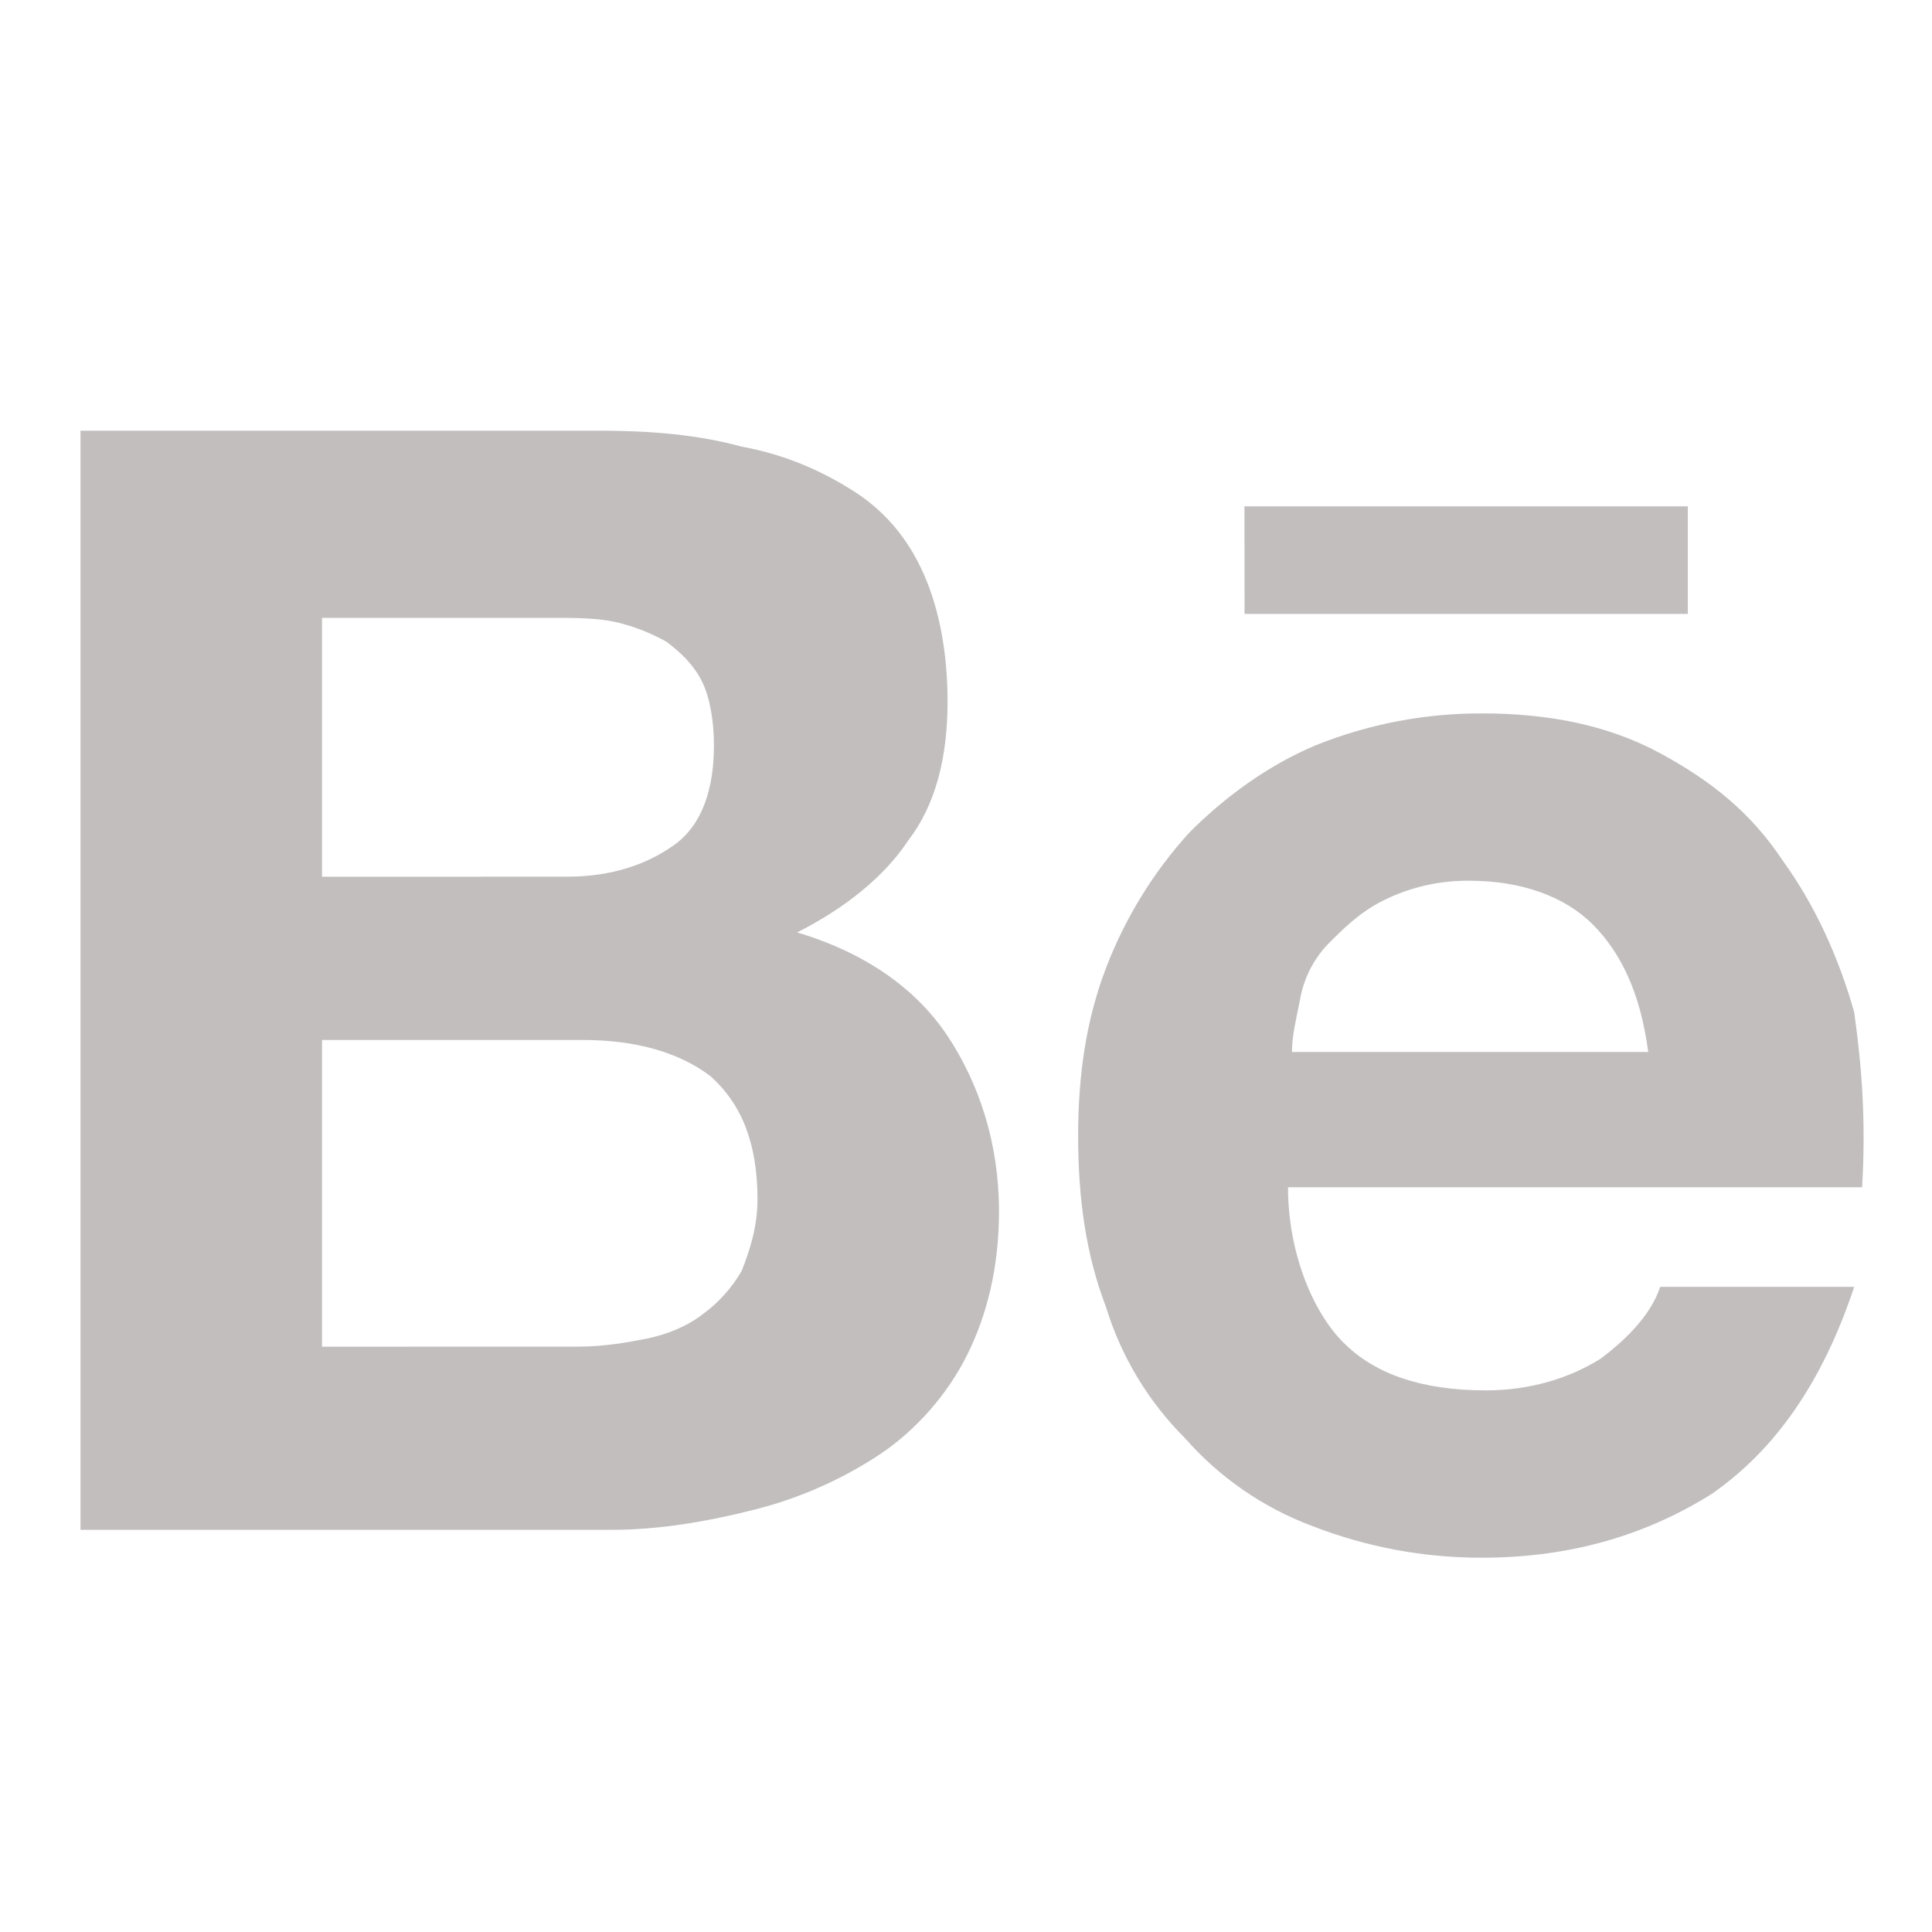 <svg width="50" height="50" viewBox="0 0 50 50" fill="none" xmlns="http://www.w3.org/2000/svg">
<path d="M15.506 11.146C16.838 11.146 18.069 11.25 19.194 11.559C20.321 11.765 21.244 12.177 22.063 12.692C22.884 13.206 23.498 13.929 23.906 14.856C24.317 15.784 24.523 16.919 24.523 18.154C24.523 19.598 24.215 20.834 23.498 21.761C22.884 22.69 21.858 23.513 20.629 24.131C22.371 24.648 23.702 25.575 24.523 26.811C25.342 28.048 25.854 29.594 25.854 31.346C25.854 32.79 25.546 34.025 25.034 35.056C24.523 36.088 23.702 37.015 22.779 37.633C21.777 38.297 20.669 38.784 19.502 39.075C18.273 39.386 17.044 39.592 15.815 39.592H2.083V11.146H15.506ZM14.686 22.688C15.813 22.688 16.736 22.379 17.452 21.865C18.169 21.35 18.477 20.421 18.477 19.288C18.477 18.669 18.373 18.05 18.169 17.64C17.965 17.227 17.656 16.917 17.248 16.608C16.83 16.374 16.381 16.201 15.915 16.094C15.402 15.99 14.892 15.99 14.275 15.99H8.334V22.69L14.686 22.688ZM14.994 34.85C15.608 34.85 16.223 34.746 16.736 34.644C17.248 34.54 17.761 34.336 18.169 34.025C18.586 33.724 18.936 33.337 19.194 32.892C19.398 32.377 19.604 31.759 19.604 31.038C19.604 29.594 19.194 28.563 18.375 27.842C17.554 27.223 16.427 26.915 15.096 26.915H8.334V34.852L14.994 34.85ZM34.769 34.746C35.588 35.571 36.817 35.983 38.456 35.983C39.584 35.983 40.608 35.675 41.427 35.161C42.248 34.542 42.761 33.923 42.965 33.304H47.986C47.165 35.777 45.936 37.529 44.298 38.663C42.656 39.694 40.711 40.313 38.354 40.313C36.847 40.317 35.352 40.037 33.948 39.488C32.685 39.014 31.558 38.235 30.669 37.221C29.717 36.272 29.014 35.104 28.621 33.819C28.108 32.479 27.902 31.038 27.902 29.388C27.902 27.842 28.108 26.4 28.621 25.058C29.114 23.767 29.844 22.578 30.773 21.554C31.694 20.627 32.821 19.804 34.05 19.288C35.418 18.738 36.88 18.458 38.354 18.463C40.096 18.463 41.633 18.773 42.965 19.494C44.298 20.215 45.321 21.04 46.14 22.277C46.961 23.411 47.577 24.75 47.986 26.194C48.19 27.636 48.292 29.079 48.19 30.727H33.334C33.334 32.377 33.948 33.923 34.769 34.748M41.223 23.927C40.506 23.206 39.379 22.794 38.046 22.794C37.264 22.782 36.491 22.959 35.792 23.308C35.177 23.619 34.769 24.031 34.358 24.444C33.981 24.842 33.732 25.344 33.642 25.886C33.538 26.402 33.436 26.813 33.436 27.225H42.656C42.452 25.679 41.94 24.65 41.223 23.927ZM32.206 13.104H43.681V15.888H32.209L32.206 13.104Z" fill="#C2BEBE"/>
</svg>
